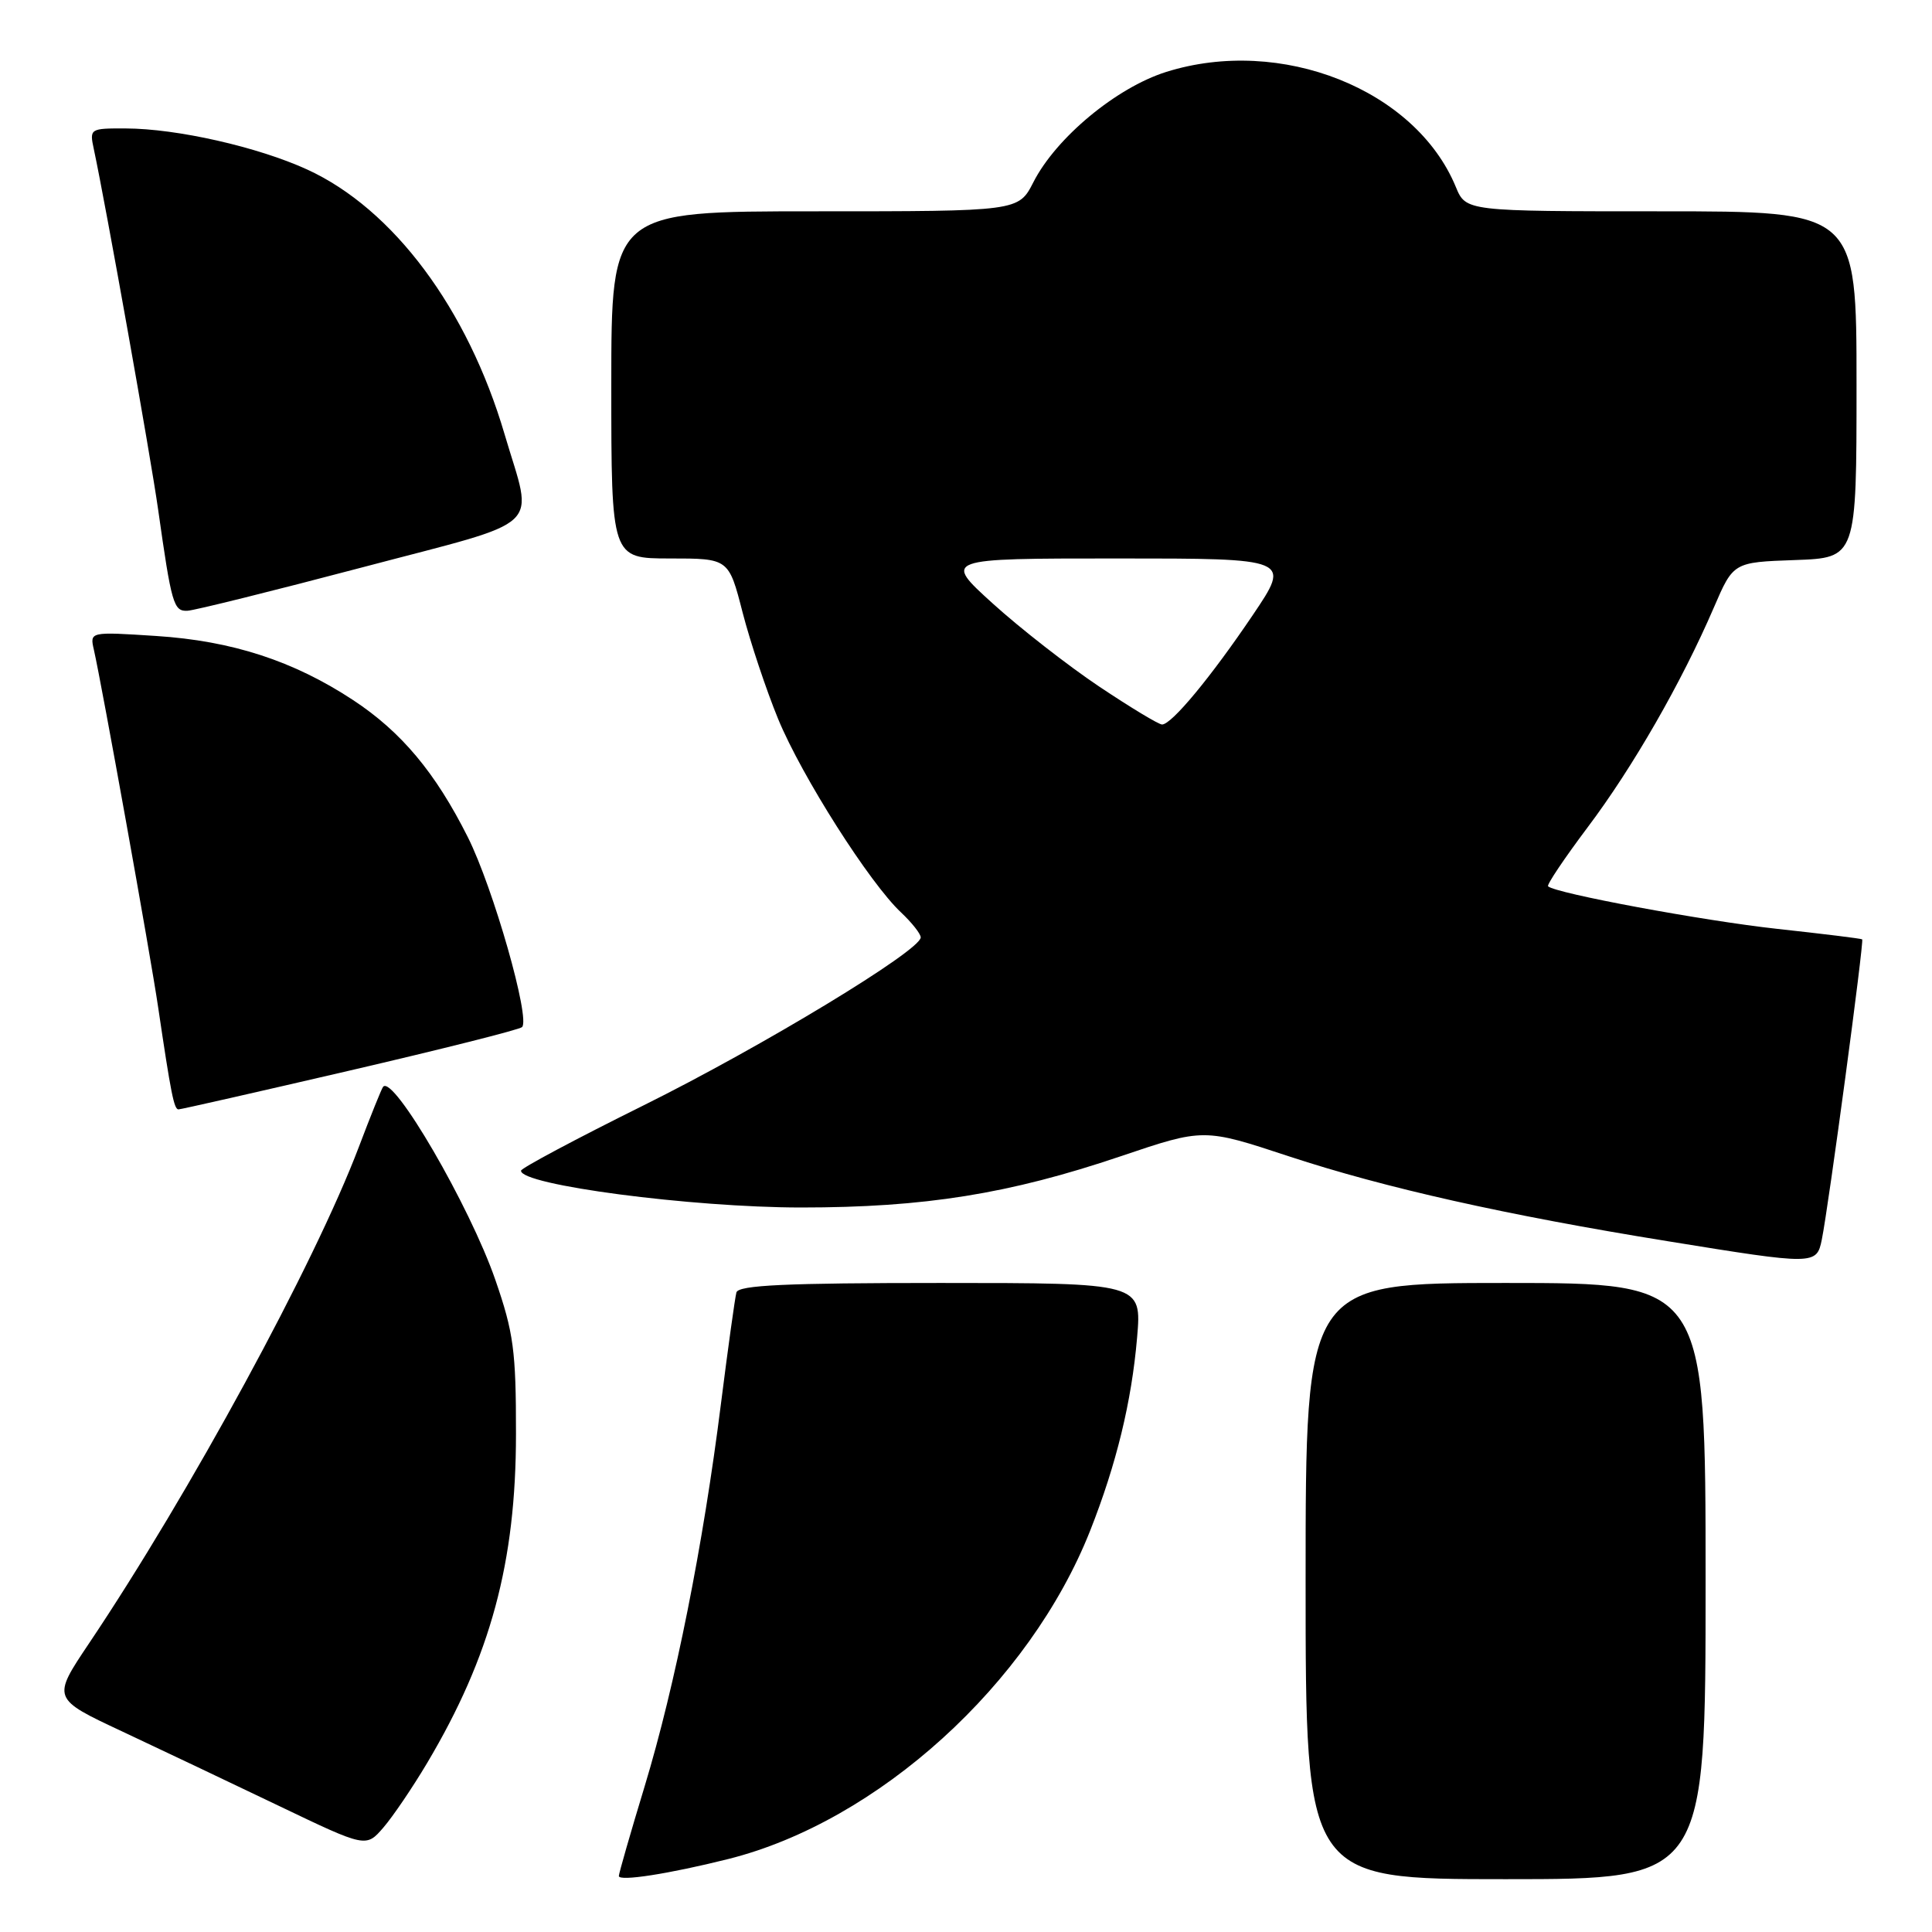 <?xml version="1.0" encoding="UTF-8" standalone="no"?>
<!DOCTYPE svg PUBLIC "-//W3C//DTD SVG 1.1//EN" "http://www.w3.org/Graphics/SVG/1.1/DTD/svg11.dtd" >
<svg xmlns="http://www.w3.org/2000/svg" xmlns:xlink="http://www.w3.org/1999/xlink" version="1.1" viewBox="0 0 256 256">
 <g >
 <path fill="currentColor"
d=" M 96.50 246.33 C 116.33 241.36 136.42 223.14 144.46 202.80 C 147.92 194.04 149.94 185.76 150.67 177.25 C 151.29 170.00 151.29 170.00 124.62 170.00 C 104.13 170.00 97.86 170.29 97.58 171.25 C 97.39 171.94 96.47 178.57 95.53 186.00 C 93.17 204.78 89.47 223.32 85.43 236.66 C 83.54 242.88 82.00 248.25 82.00 248.58 C 82.00 249.33 88.63 248.30 96.50 246.33 Z  M 226.00 209.50 C 226.00 170.00 226.00 170.00 199.50 170.00 C 173.00 170.00 173.00 170.00 173.00 209.50 C 173.00 249.00 173.00 249.00 199.50 249.00 C 226.00 249.00 226.00 249.00 226.00 209.50 Z  M 56.59 233.62 C 65.01 219.46 68.37 207.02 68.37 190.00 C 68.38 178.98 68.05 176.57 65.64 169.60 C 62.27 159.84 52.08 142.32 50.76 144.01 C 50.55 144.28 49.10 147.88 47.54 152.00 C 41.67 167.48 25.11 197.93 11.78 217.78 C 6.89 225.07 6.89 225.07 16.20 229.43 C 21.31 231.83 30.68 236.28 37.00 239.31 C 48.50 244.82 48.50 244.82 50.80 242.16 C 52.06 240.70 54.67 236.85 56.59 233.62 Z  M 241.40 164.25 C 242.30 159.83 247.02 124.68 246.75 124.47 C 246.61 124.36 241.55 123.74 235.50 123.08 C 225.69 122.01 206.10 118.37 205.13 117.44 C 204.92 117.25 207.29 113.73 210.38 109.61 C 216.36 101.67 222.83 90.40 227.09 80.51 C 229.68 74.50 229.68 74.50 237.84 74.21 C 246.00 73.92 246.00 73.92 246.00 50.96 C 246.00 28.00 246.00 28.00 220.12 28.00 C 194.24 28.00 194.24 28.00 192.90 24.76 C 187.55 11.83 169.72 4.76 154.53 9.53 C 147.93 11.61 139.94 18.24 136.93 24.14 C 134.96 28.00 134.96 28.00 107.98 28.00 C 81.00 28.00 81.00 28.00 81.00 51.00 C 81.00 74.00 81.00 74.00 88.78 74.00 C 96.56 74.00 96.56 74.00 98.40 81.16 C 99.42 85.10 101.54 91.46 103.12 95.30 C 106.25 102.88 115.25 117.04 119.41 120.92 C 120.83 122.26 122.00 123.74 122.00 124.21 C 122.00 125.94 100.94 138.70 85.21 146.50 C 76.34 150.90 69.06 154.78 69.04 155.12 C 68.92 157.01 91.61 159.99 106.12 160.00 C 122.52 160.00 133.71 158.21 148.50 153.21 C 159.50 149.49 159.50 149.49 170.82 153.23 C 183.53 157.41 199.52 161.00 221.00 164.47 C 240.49 167.63 240.71 167.63 241.40 164.25 Z  M 46.36 141.85 C 58.54 139.02 68.80 136.44 69.17 136.10 C 70.32 135.06 65.36 117.65 61.99 110.93 C 57.70 102.38 53.18 96.97 46.78 92.76 C 38.89 87.57 30.76 84.92 20.69 84.27 C 11.89 83.70 11.89 83.70 12.44 86.10 C 13.48 90.67 19.94 126.53 20.96 133.50 C 22.65 144.92 23.06 147.00 23.65 147.00 C 23.96 147.00 34.18 144.68 46.36 141.85 Z  M 48.00 75.18 C 72.61 68.68 70.67 70.49 66.86 57.54 C 61.97 40.91 52.10 27.68 40.70 22.46 C 34.17 19.47 23.44 17.04 16.67 17.02 C 11.92 17.00 11.85 17.05 12.43 19.75 C 14.03 27.24 19.96 60.47 20.95 67.50 C 22.73 80.06 23.00 81.01 24.83 80.93 C 25.75 80.89 36.17 78.30 48.00 75.18 Z  M 145.66 90.98 C 141.54 88.22 135.19 83.27 131.56 79.98 C 124.96 74.00 124.96 74.00 148.01 74.00 C 171.06 74.00 171.06 74.00 166.00 81.50 C 160.45 89.72 155.25 96.00 153.98 96.00 C 153.53 96.00 149.79 93.74 145.66 90.98 Z "/>
</g>
</svg>